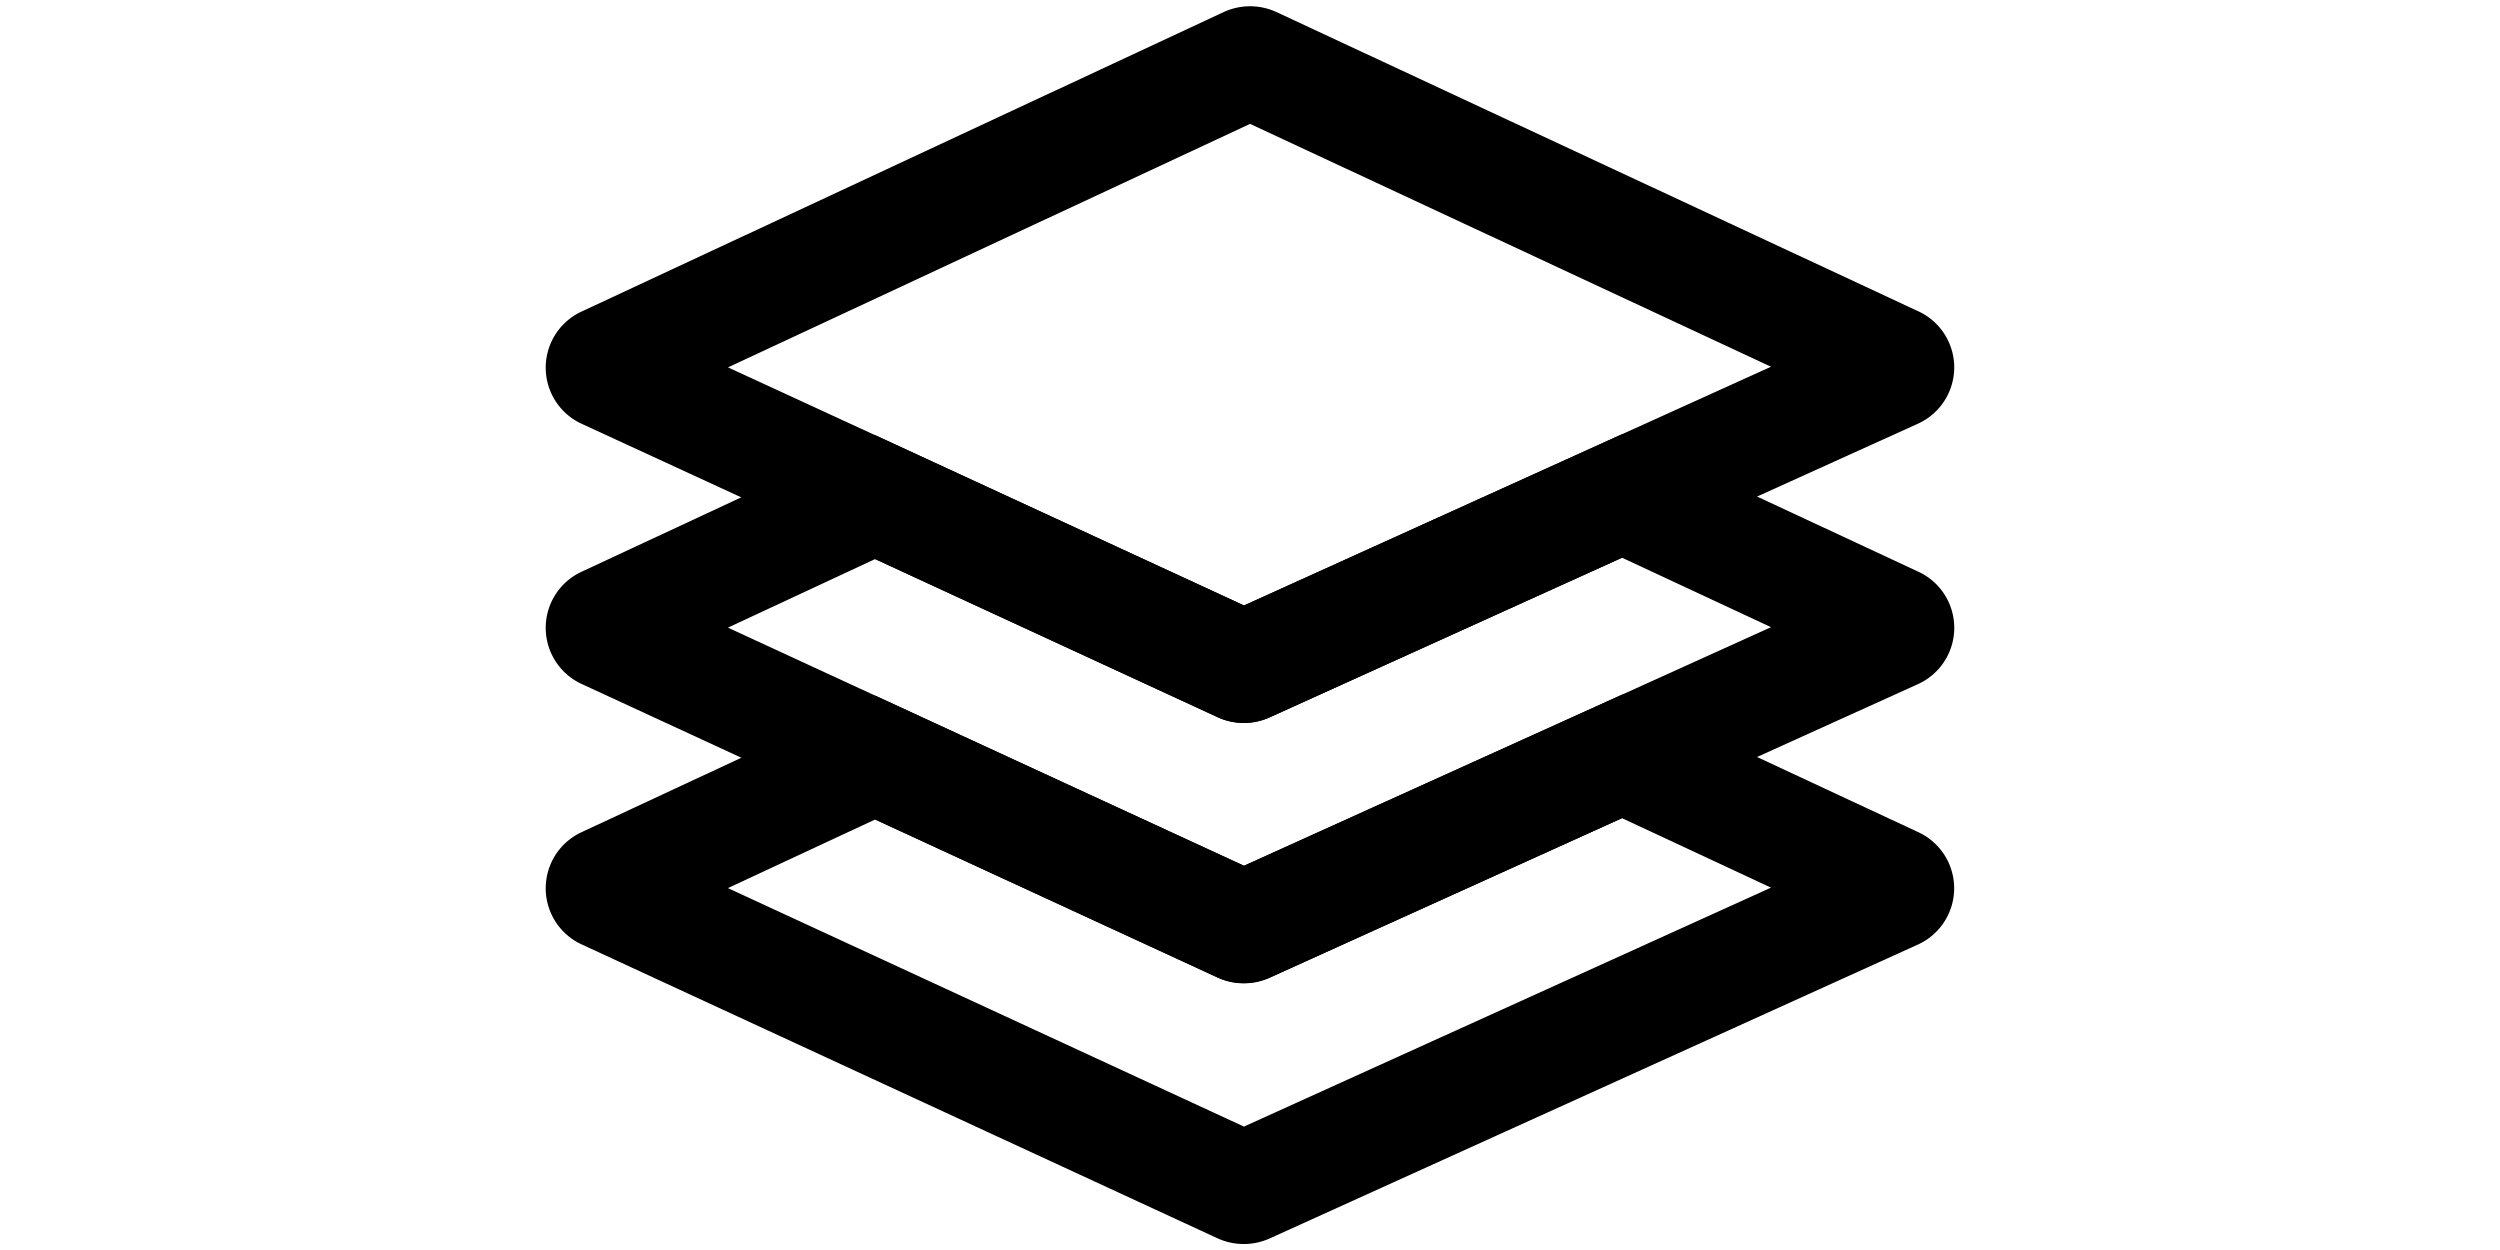 <svg id="bf7783db-4c04-448a-89c3-5ba92096cf10" data-name="Layer 1" xmlns="http://www.w3.org/2000/svg" viewBox="0 0 400 200"><title>Category</title><path d="M198.57,148.24,140,121.2,96.87,141.3a.89.89,0,0,0,0,1.65l101.69,47a1.08,1.08,0,0,0,.88,0l103.67-47a.89.89,0,0,0,0-1.65L259.58,121l-60.13,27.24A1.08,1.08,0,0,1,198.57,148.24Z" fill="none" stroke="#000" stroke-miterlimit="10" stroke-width="18"/><path d="M303.13,99.63l-43.55-20.3-60.13,27.24a1,1,0,0,1-.88,0L140,79.53,96.87,99.63a.89.89,0,0,0,0,1.65L140,121.2l58.56,27a1.08,1.08,0,0,0,.88,0L259.58,121l43.54-19.72A.89.89,0,0,0,303.13,99.63Z" fill="none" stroke="#000" stroke-miterlimit="10" stroke-width="18"/><path d="M198.57,106.57a1,1,0,0,0,.88,0l60.13-27.24,43.54-19.72a.89.89,0,0,0,0-1.65L200.46,10.1a1.09,1.09,0,0,0-.9,0L96.87,58a.89.89,0,0,0,0,1.65L140,79.53Z" fill="none" stroke="#000" stroke-miterlimit="10" stroke-width="18"/></svg>